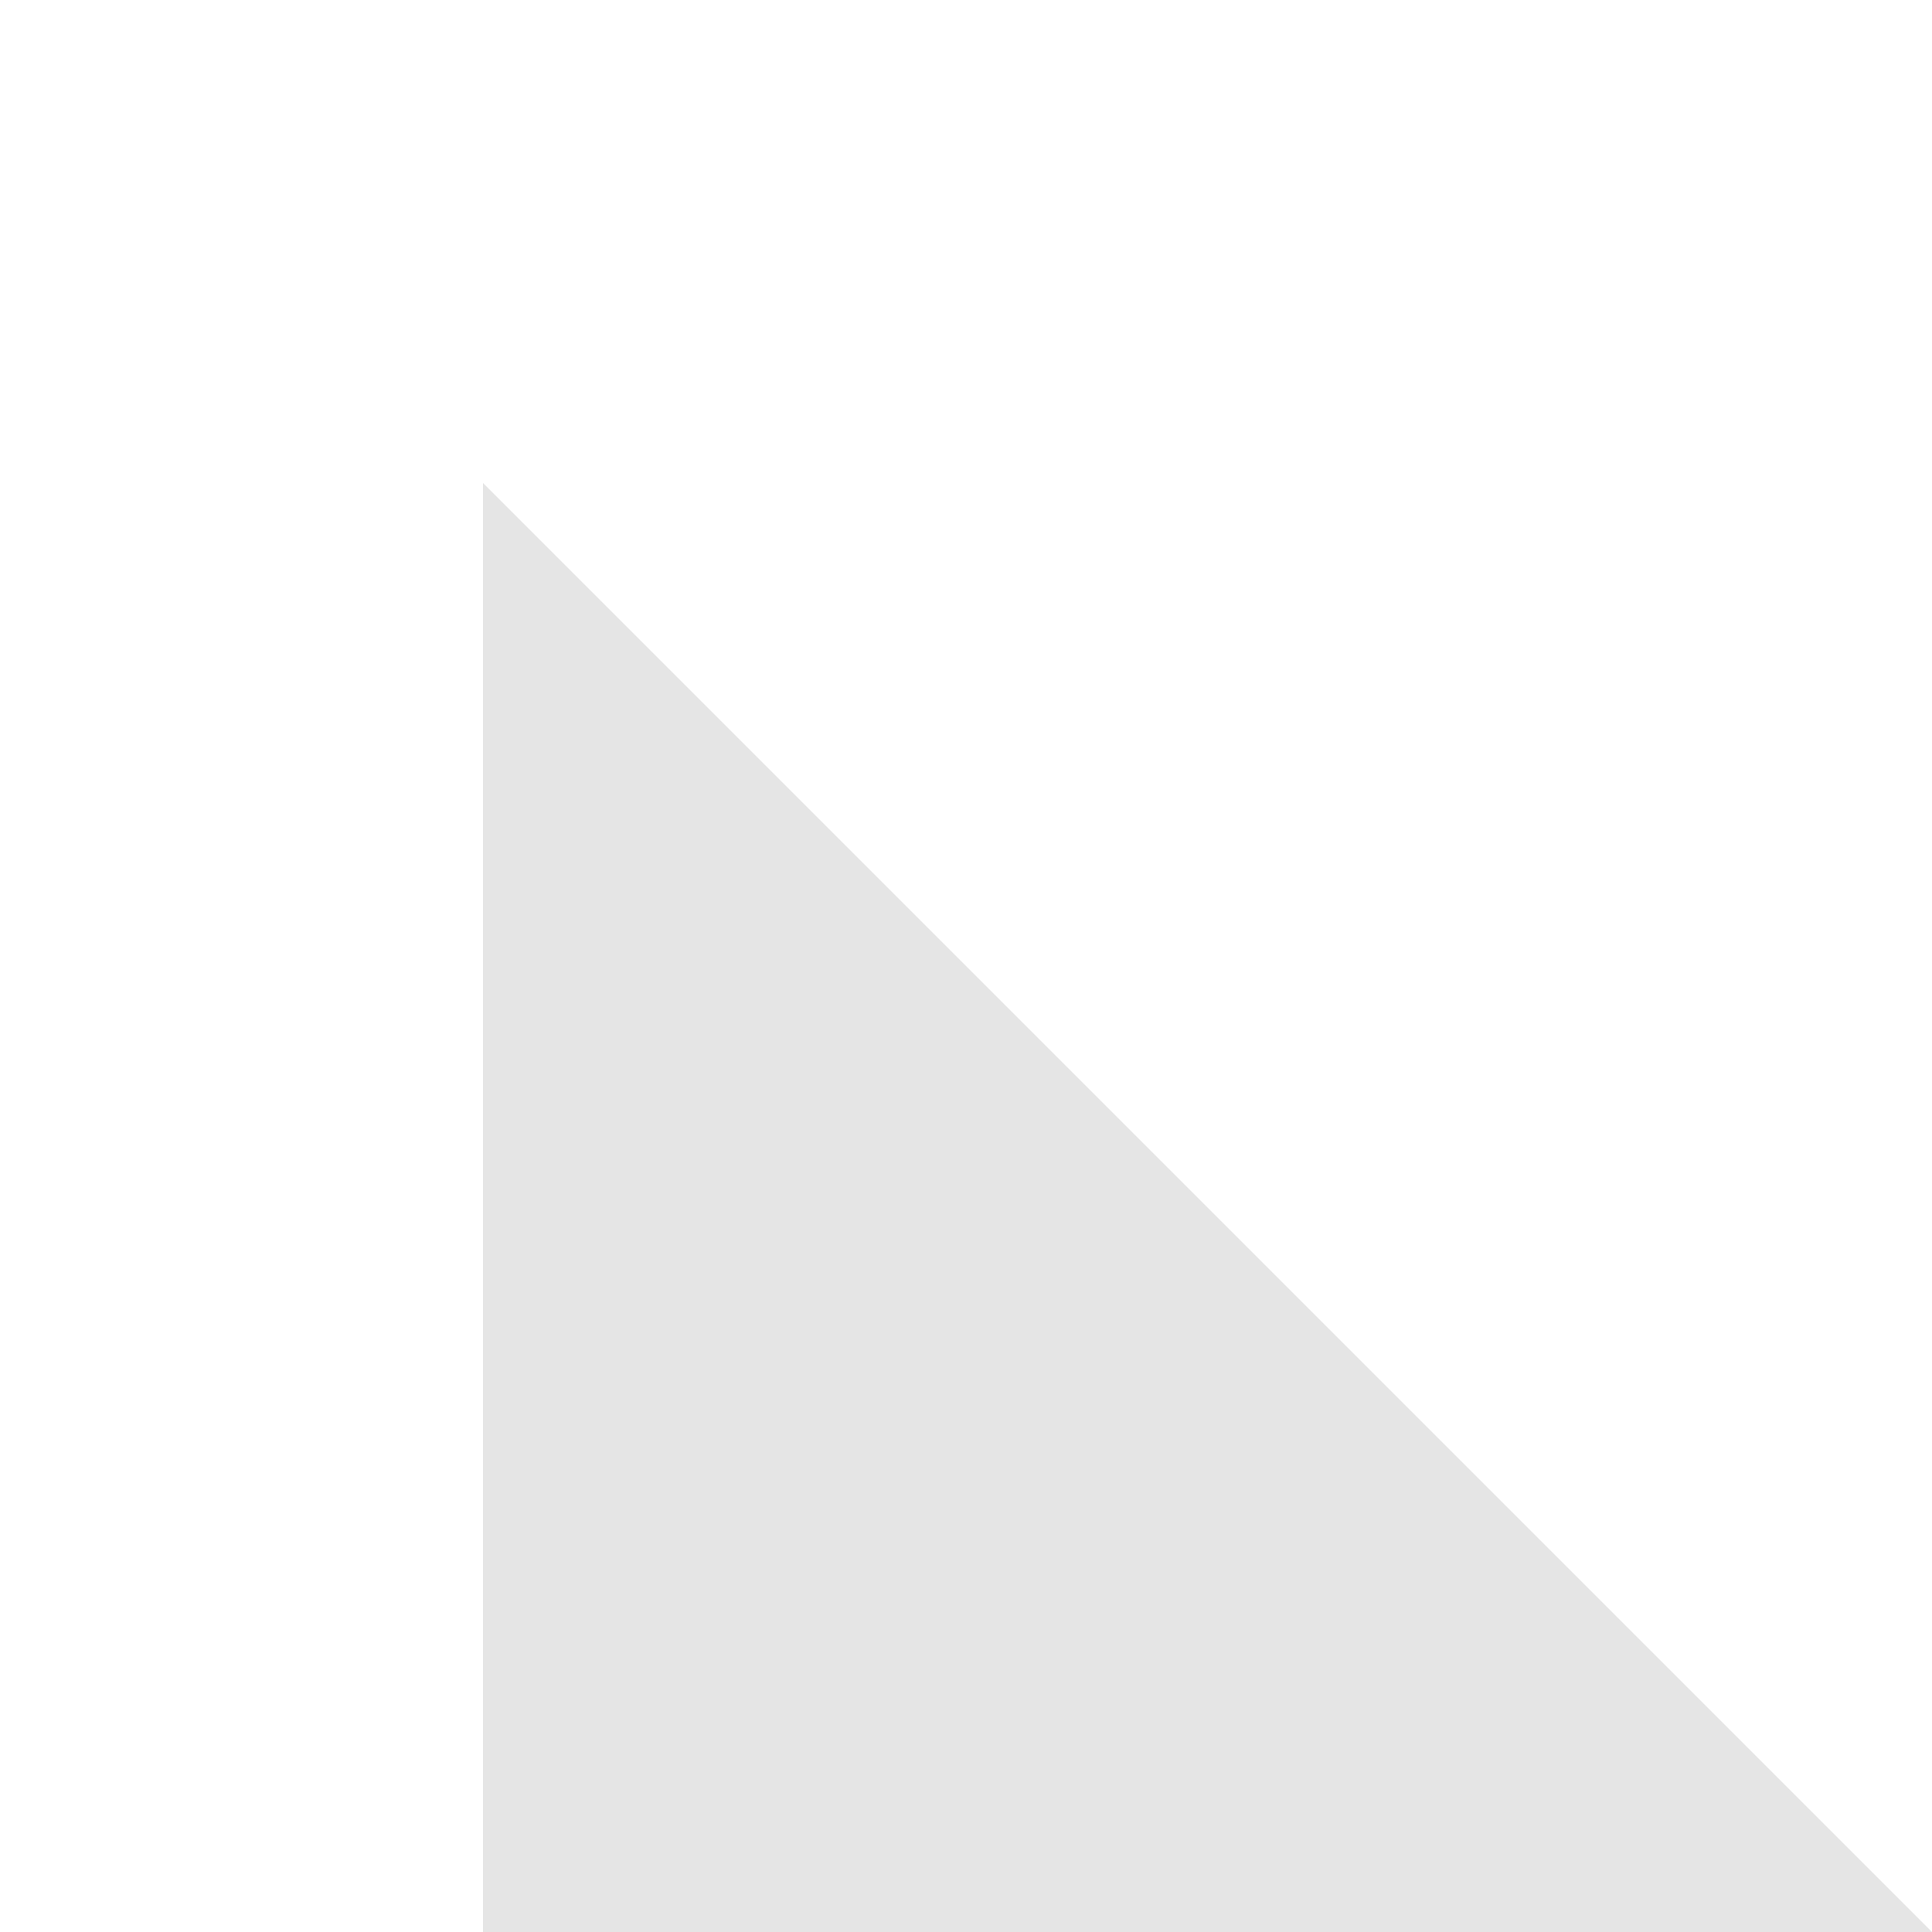 <svg width="28" height="28" viewBox="0 0 28 28" fill="none" xmlns="http://www.w3.org/2000/svg">
<g filter="url(#filter0_d_1324_2557)">
<path d="M7 3L35 31H9C7.895 31 7 30.105 7 29V3Z" fill="#E5E5E5"/>
</g>
<defs>
<filter id="filter0_d_1324_2557" x="0" y="0" width="28" height="28" filterUnits="userSpaceOnUse" color-interpolation-filters="sRGB">
<feFlood flood-opacity="0" result="BackgroundImageFix"/>
<feColorMatrix in="SourceAlpha" type="matrix" values="0 0 0 0 0 0 0 0 0 0 0 0 0 0 0 0 0 0 127 0" result="hardAlpha"/>
<feOffset dy="4"/>
<feGaussianBlur stdDeviation="3.5"/>
<feComposite in2="hardAlpha" operator="out"/>
<feColorMatrix type="matrix" values="0 0 0 0 0 0 0 0 0 0 0 0 0 0 0 0 0 0 0.7 0"/>
<feBlend mode="normal" in2="BackgroundImageFix" result="effect1_dropShadow_1324_2557"/>
<feBlend mode="normal" in="SourceGraphic" in2="effect1_dropShadow_1324_2557" result="shape"/>
</filter>
</defs>
</svg>
